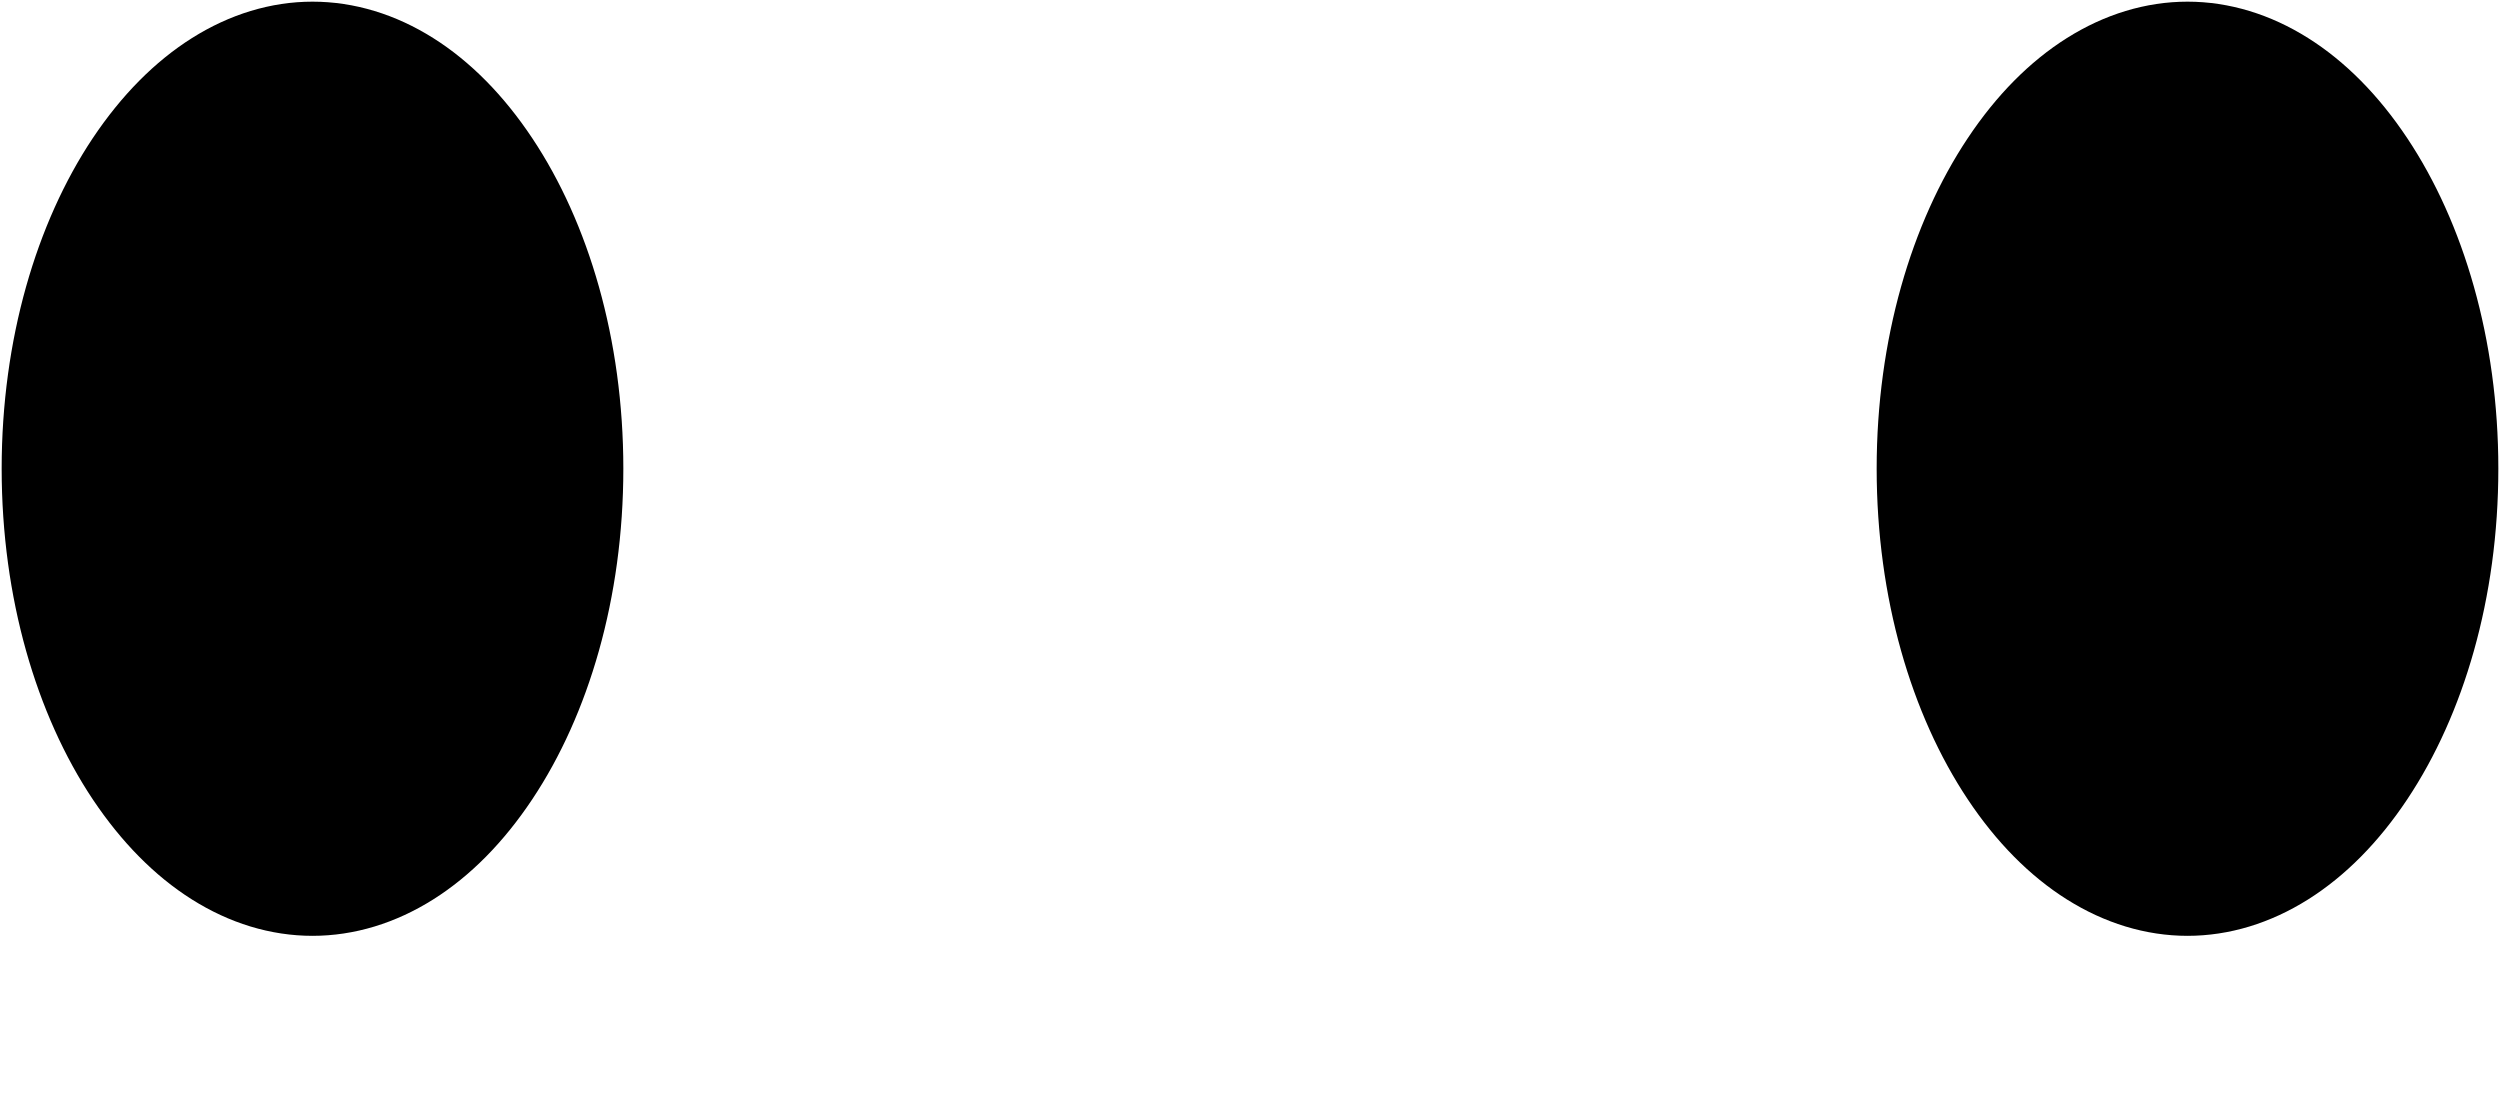 <svg width="9" height="4" viewBox="0 0 9 4" fill="none" xmlns="http://www.w3.org/2000/svg">
<path d="M1.994 1.687C1.994 2.11 1.88 2.481 1.708 2.739C1.535 2.999 1.324 3.119 1.125 3.119C0.926 3.119 0.716 2.999 0.542 2.739C0.37 2.481 0.256 2.11 0.256 1.687C0.256 1.265 0.37 0.894 0.542 0.636C0.716 0.376 0.927 0.256 1.125 0.256C1.324 0.256 1.535 0.376 1.708 0.636C1.88 0.894 1.994 1.265 1.994 1.687ZM8.744 1.687C8.744 2.11 8.63 2.481 8.458 2.739C8.285 2.999 8.073 3.119 7.875 3.119C7.677 3.119 7.465 2.999 7.292 2.739C7.12 2.481 7.006 2.11 7.006 1.687C7.006 1.265 7.12 0.894 7.292 0.636C7.465 0.376 7.677 0.256 7.875 0.256C8.073 0.256 8.285 0.376 8.458 0.636C8.63 0.894 8.744 1.265 8.744 1.687Z" fill="black" stroke="black" stroke-width="0.5"/>
</svg>
